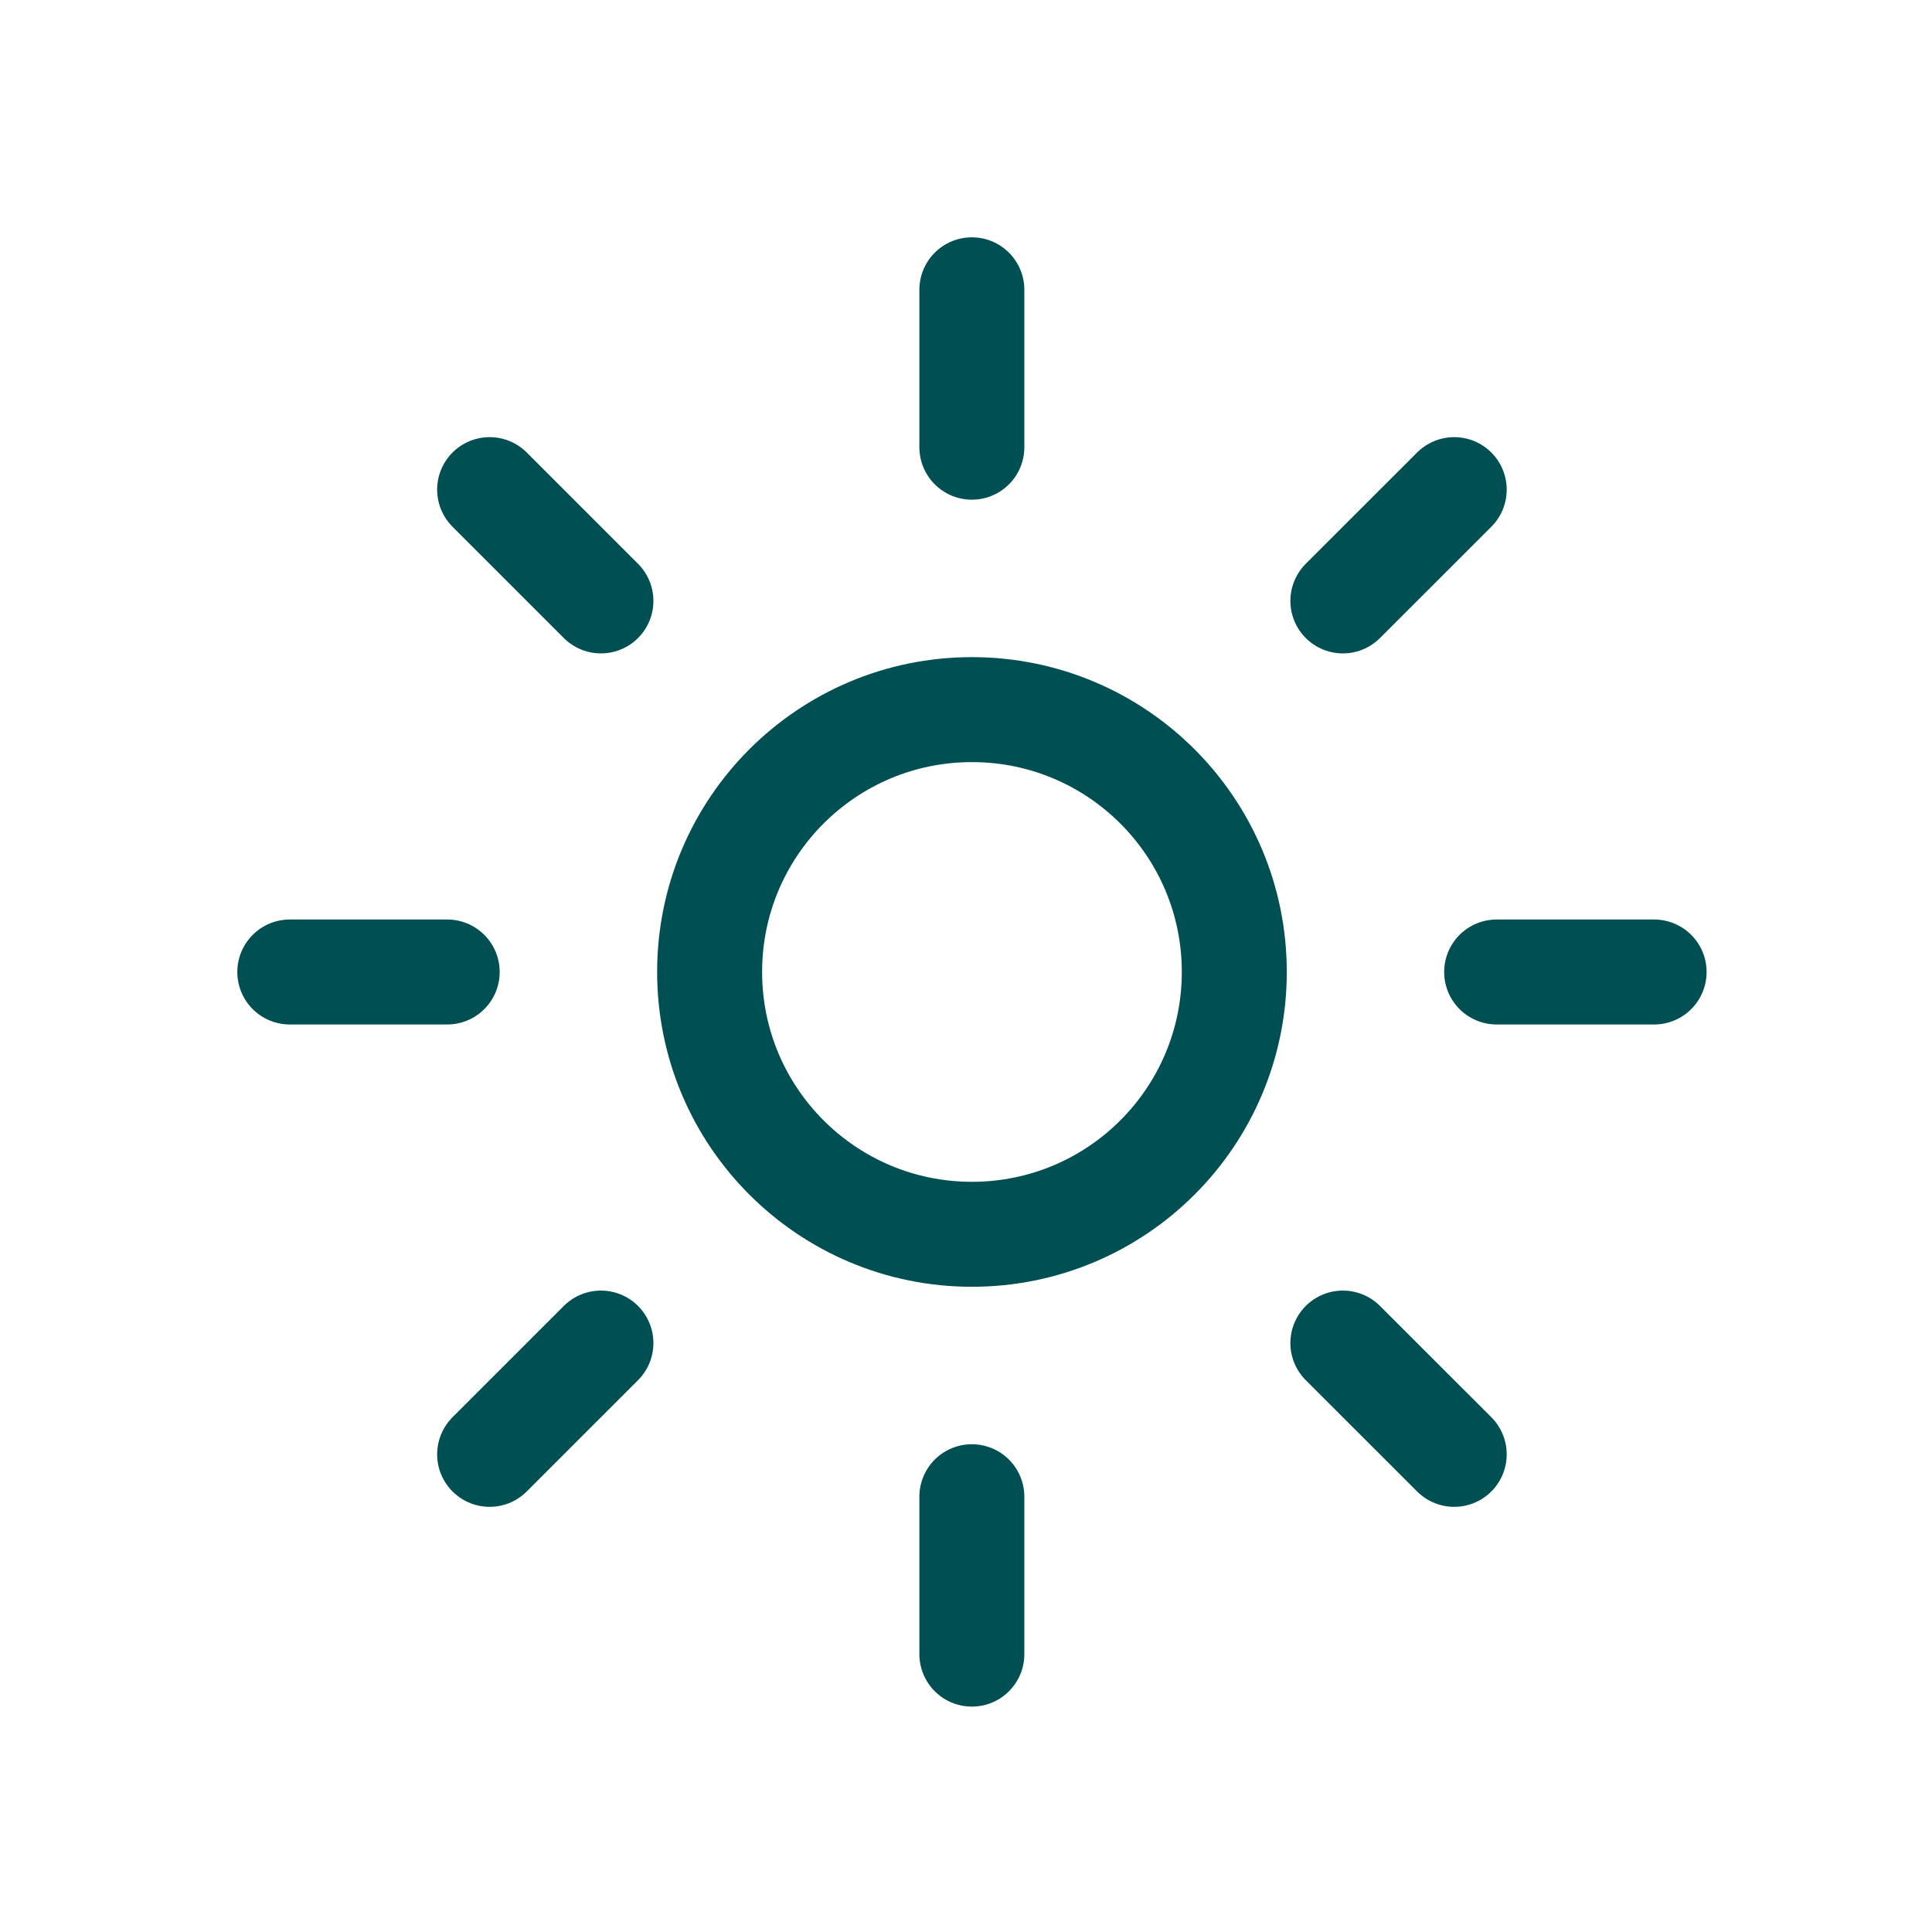 <svg width="30" height="30" viewBox="0 0 30 30" fill="none" xmlns="http://www.w3.org/2000/svg">
<g id="sunny-outline">
<g id="Group 1">
<path id="Vector" d="M15.091 4.5V6.944" stroke="#004F53" stroke-width="1.63" stroke-miterlimit="10" stroke-linecap="round"/>
<path id="Vector_2" d="M15.091 23.241V25.685" stroke="#004F53" stroke-width="1.63" stroke-miterlimit="10" stroke-linecap="round"/>
<path id="Vector_3" d="M22.581 7.603L20.852 9.331" stroke="#004F53" stroke-width="1.63" stroke-miterlimit="10" stroke-linecap="round"/>
<path id="Vector_4" d="M9.331 20.855L7.603 22.583" stroke="#004F53" stroke-width="1.63" stroke-miterlimit="10" stroke-linecap="round"/>
<path id="Vector_5" d="M25.685 15.093H23.24" stroke="#004F53" stroke-width="1.63" stroke-miterlimit="10" stroke-linecap="round"/>
<path id="Vector_6" d="M6.944 15.093H4.5" stroke="#004F53" stroke-width="1.63" stroke-miterlimit="10" stroke-linecap="round"/>
<path id="Vector_7" d="M22.581 22.583L20.852 20.855" stroke="#004F53" stroke-width="1.63" stroke-miterlimit="10" stroke-linecap="round"/>
<path id="Vector_8" d="M9.331 9.331L7.603 7.603" stroke="#004F53" stroke-width="1.63" stroke-miterlimit="10" stroke-linecap="round"/>
<path id="Vector_9" d="M15.092 19.166C17.343 19.166 19.166 17.343 19.166 15.092C19.166 12.842 17.343 11.019 15.092 11.019C12.842 11.019 11.019 12.842 11.019 15.092C11.019 17.343 12.842 19.166 15.092 19.166Z" stroke="#004F53" stroke-width="1.63" stroke-miterlimit="10" stroke-linecap="round"/>
</g>
</g>
</svg>
